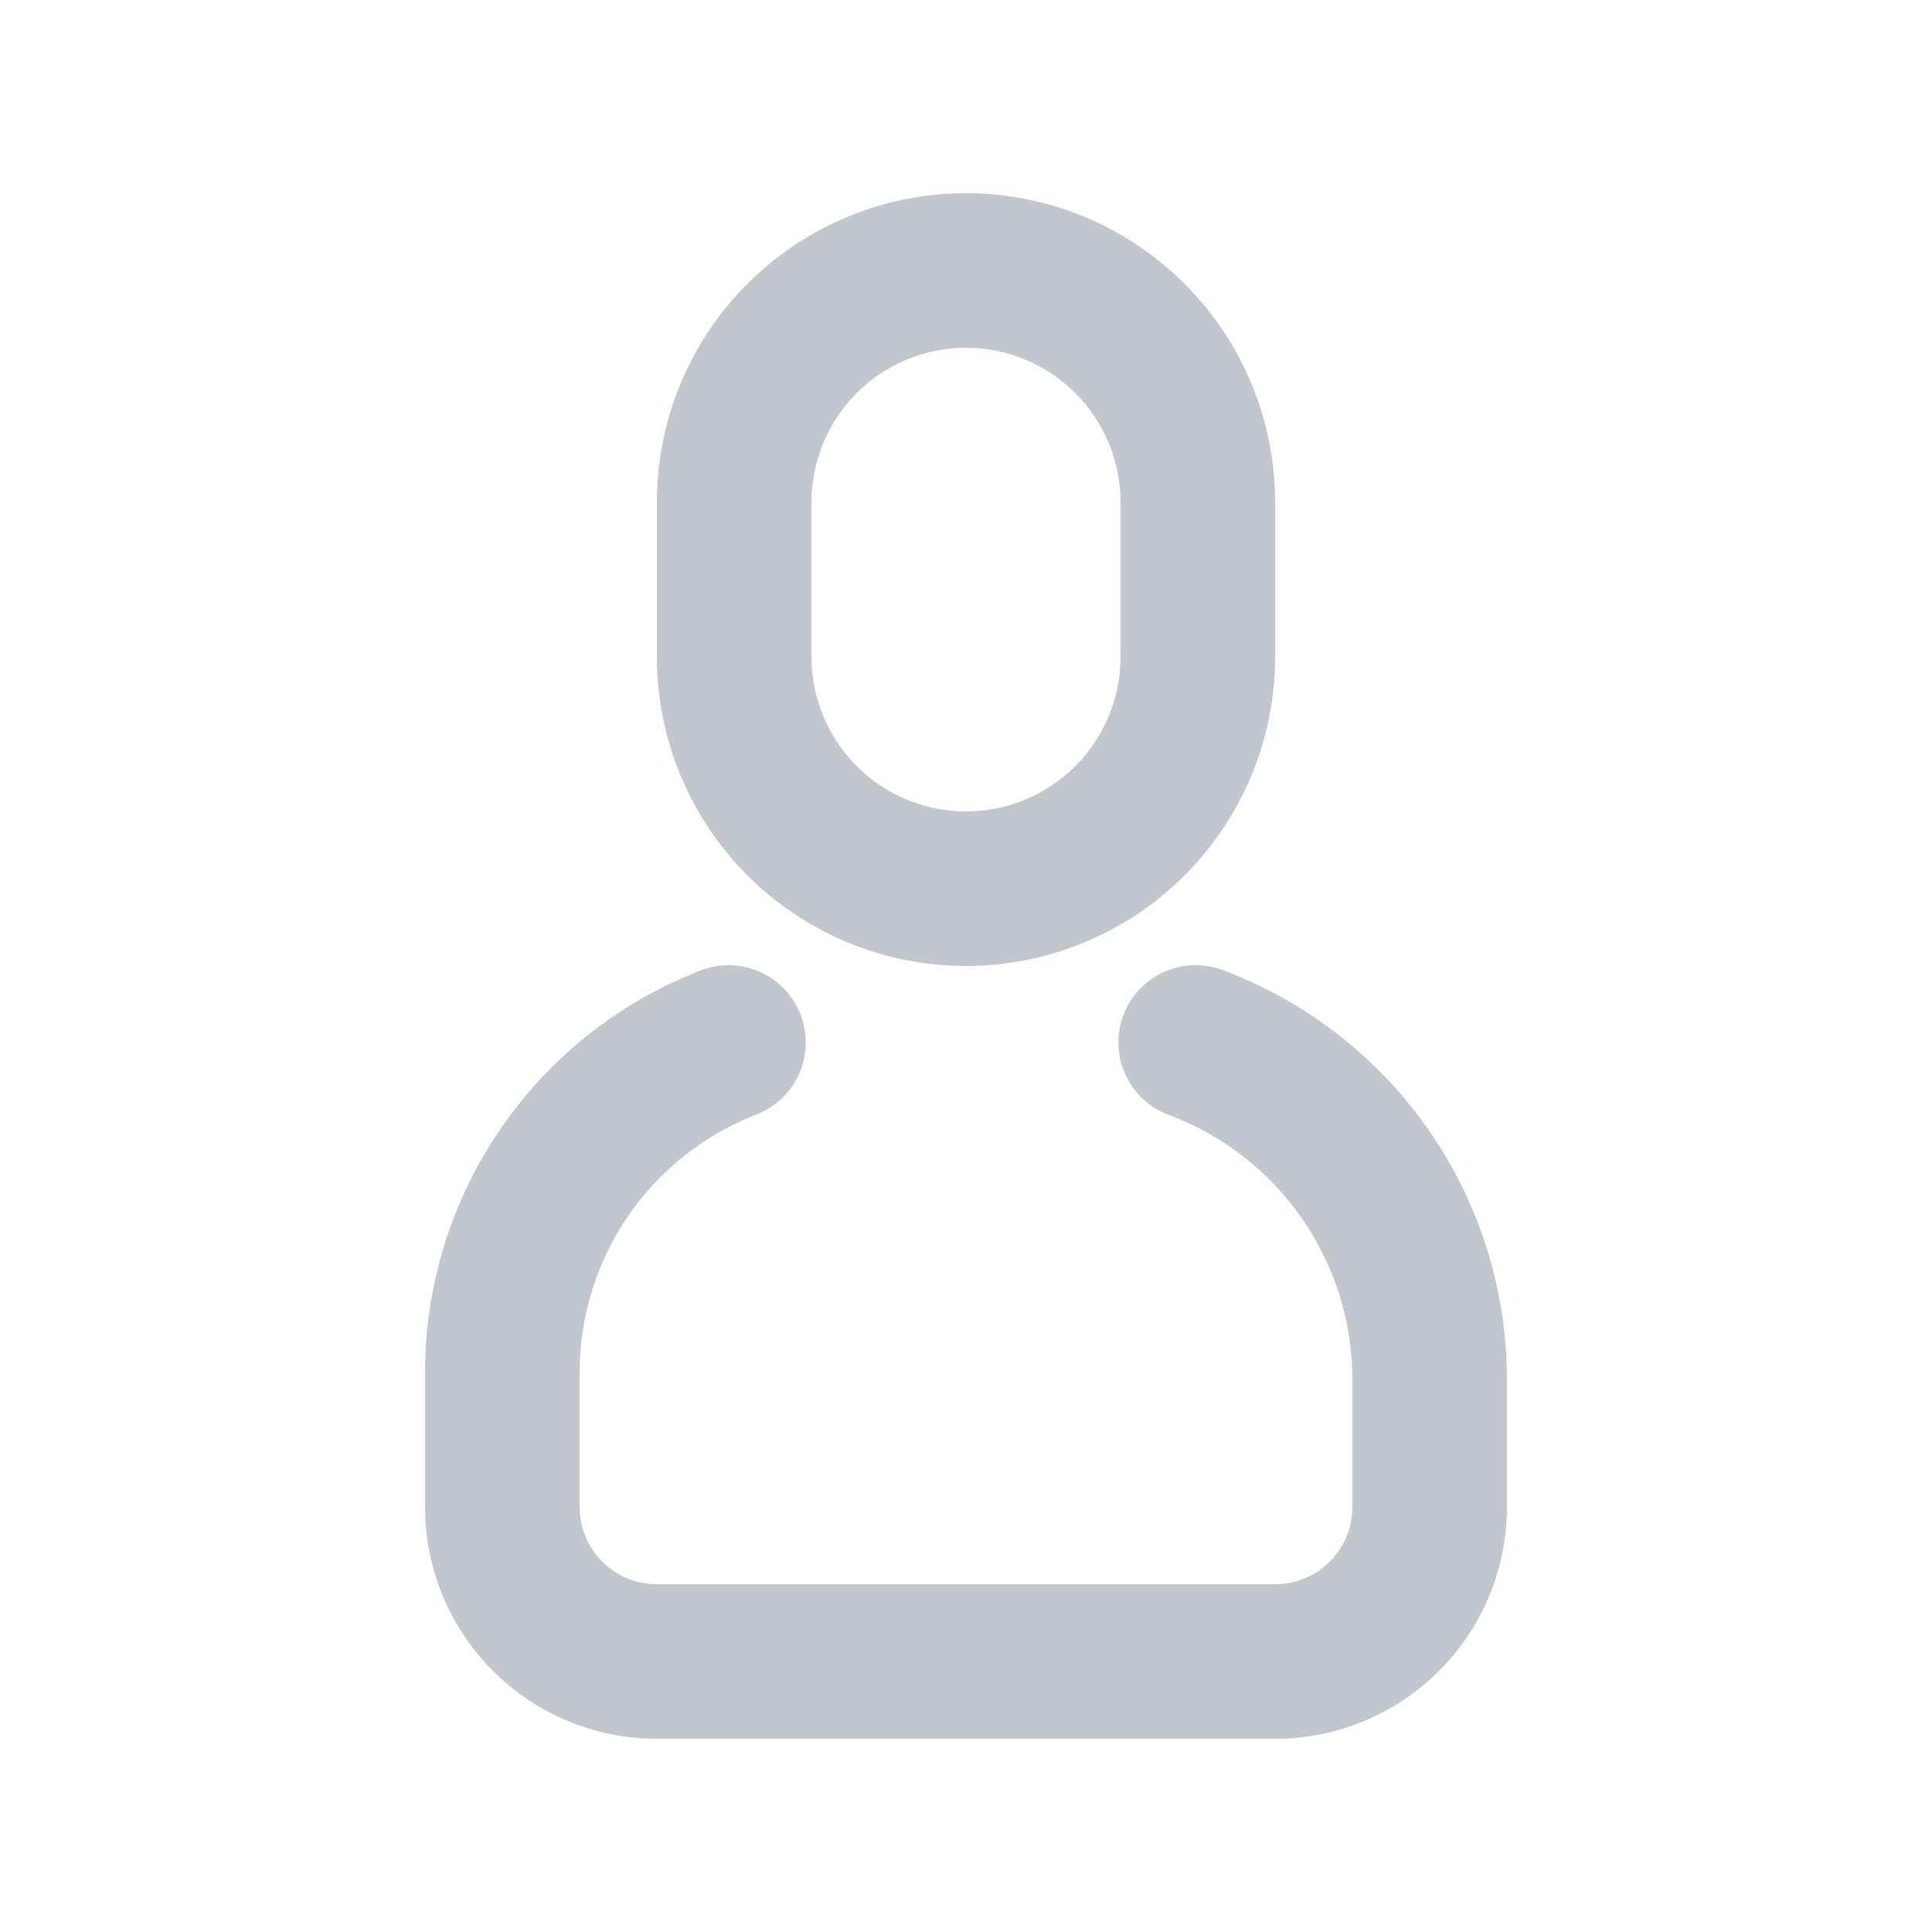 <svg width="25" height="25" viewBox="0 0 25 25" fill="none" xmlns="http://www.w3.org/2000/svg">
<path d="M9.034 12.57C9.157 12.518 9.289 12.49 9.423 12.49C9.556 12.489 9.689 12.516 9.812 12.567C9.936 12.619 10.047 12.694 10.141 12.79C10.234 12.886 10.308 12.999 10.357 13.123C10.406 13.248 10.429 13.38 10.426 13.514C10.423 13.648 10.393 13.779 10.338 13.901C10.283 14.023 10.204 14.133 10.106 14.223C10.008 14.314 9.893 14.384 9.767 14.43C9.099 14.693 8.525 15.152 8.12 15.746C7.716 16.34 7.5 17.041 7.5 17.76V19.5C7.5 19.765 7.605 20.02 7.793 20.207C7.98 20.395 8.235 20.5 8.5 20.5H16.5C16.765 20.5 17.02 20.395 17.207 20.207C17.395 20.02 17.5 19.765 17.5 19.5V17.853C17.5 17.111 17.275 16.387 16.854 15.777C16.433 15.166 15.837 14.698 15.144 14.434C15.018 14.39 14.901 14.321 14.802 14.232C14.702 14.142 14.622 14.033 14.566 13.912C14.509 13.79 14.477 13.659 14.473 13.525C14.468 13.392 14.49 13.258 14.537 13.133C14.585 13.008 14.657 12.894 14.75 12.797C14.843 12.701 14.954 12.623 15.077 12.571C15.2 12.518 15.332 12.49 15.466 12.489C15.6 12.489 15.732 12.515 15.856 12.566C16.928 12.974 17.85 13.698 18.501 14.643C19.151 15.587 19.5 16.706 19.5 17.853V19.5C19.5 20.296 19.184 21.059 18.621 21.621C18.059 22.184 17.296 22.5 16.5 22.5H8.5C7.704 22.5 6.941 22.184 6.379 21.621C5.816 21.059 5.5 20.296 5.5 19.5V17.76C5.5 16.64 5.837 15.546 6.468 14.621C7.098 13.695 7.992 12.98 9.034 12.57ZM12.5 2.5C13.561 2.5 14.578 2.921 15.328 3.672C16.079 4.422 16.5 5.439 16.5 6.5V8.5C16.5 9.561 16.079 10.578 15.328 11.328C14.578 12.079 13.561 12.5 12.5 12.5C11.439 12.5 10.422 12.079 9.672 11.328C8.921 10.578 8.5 9.561 8.5 8.5V6.5C8.5 5.439 8.921 4.422 9.672 3.672C10.422 2.921 11.439 2.5 12.5 2.5V2.5ZM12.5 4.5C11.97 4.5 11.461 4.711 11.086 5.086C10.711 5.461 10.5 5.97 10.5 6.5V8.5C10.5 9.03 10.711 9.539 11.086 9.914C11.461 10.289 11.97 10.5 12.5 10.5C13.03 10.5 13.539 10.289 13.914 9.914C14.289 9.539 14.5 9.03 14.5 8.5V6.5C14.5 5.97 14.289 5.461 13.914 5.086C13.539 4.711 13.03 4.5 12.5 4.5Z" fill="#C1C7CD"/>
</svg>

